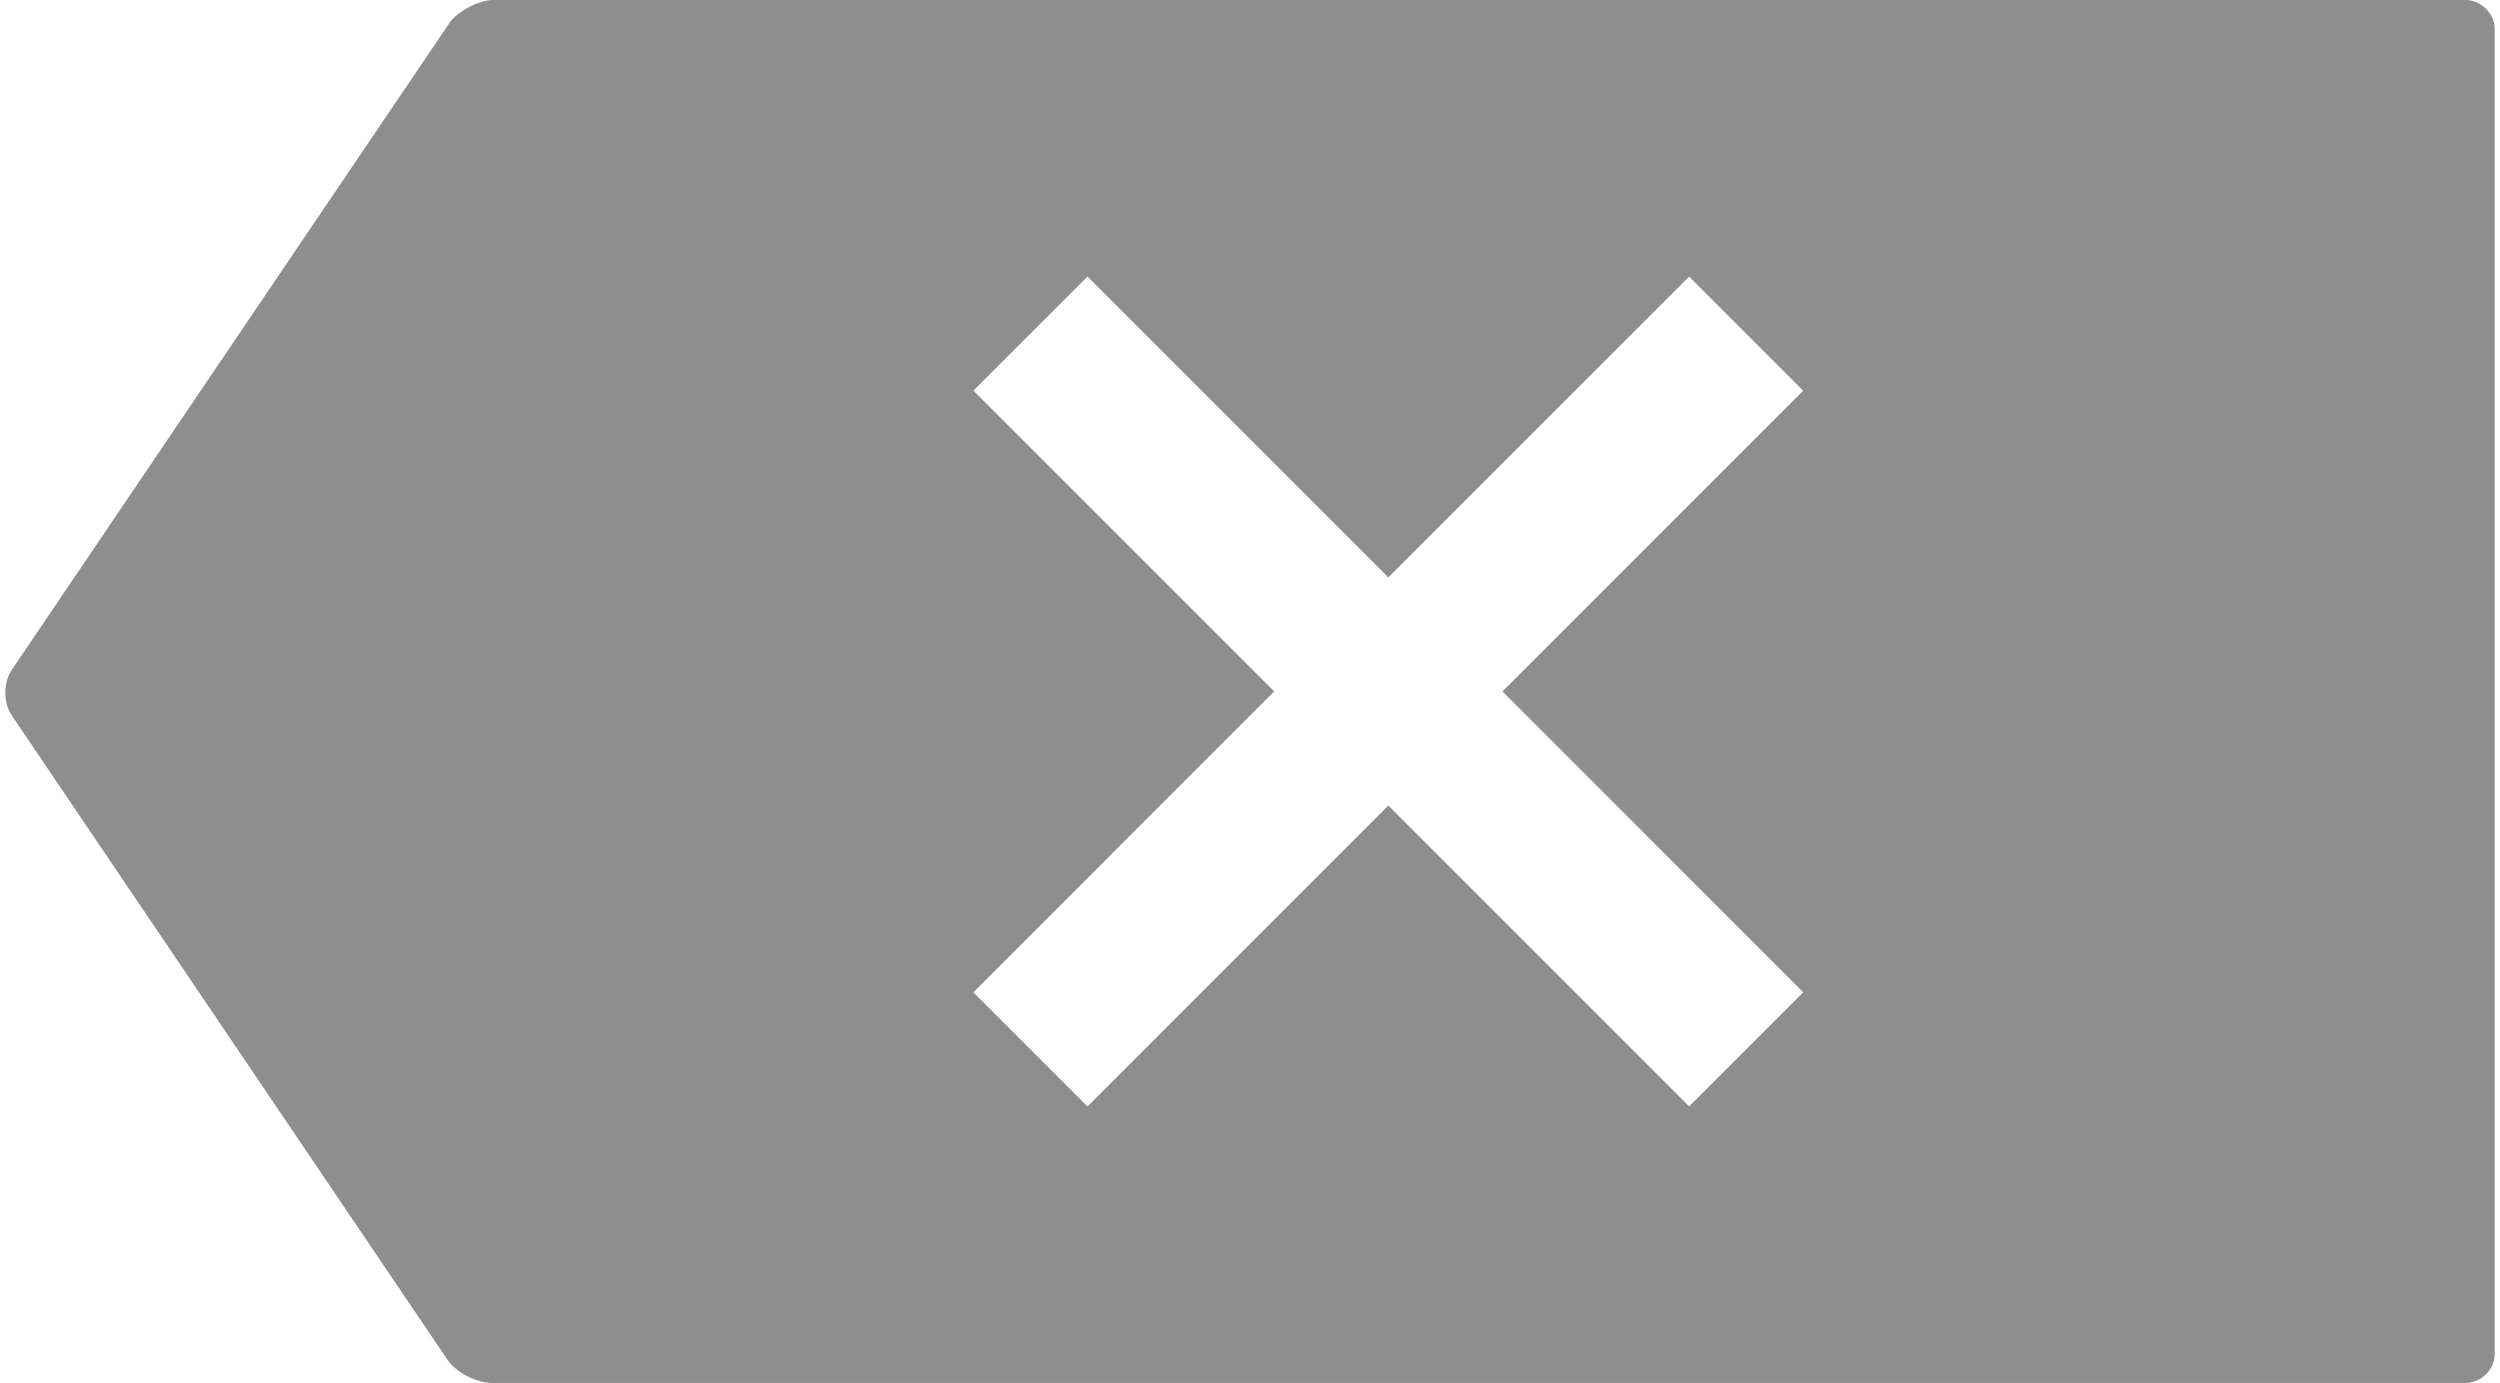 <?xml version="1.0" encoding="UTF-8"?>
<svg width="47px" height="26px" viewBox="0 0 47 26" version="1.1" xmlns="http://www.w3.org/2000/svg" xmlns:xlink="http://www.w3.org/1999/xlink">
    <title>45376BD7-0CDD-4F00-A1DE-ACFA33023B5E</title>
    <defs>
        <path d="M33.8,18.655 L31.656,20.8 L26,15.144 L20.345,20.8 L18.2,18.655 L23.855,12.999 L18.2,7.344 L20.345,5.2 L26,10.855 L31.656,5.2 L33.8,7.344 L28.145,12.999 L33.8,18.655 Z M46.249,0 L9.167,0 L9.167,0 C8.91,0 8.5,0.212 8.352,0.428 L0.137,12.571 C-0.046,12.824 -0.046,13.221 0.137,13.474 L8.318,25.572 C8.502,25.824 8.873,26 9.167,26 L46.249,26 C46.543,26 46.8,25.748 46.8,25.459 L46.8,0.542 C46.8,0.253 46.543,0 46.249,0 L46.249,0 Z" id="path-1"></path>
    </defs>
    <g id="Page-1" stroke="none" stroke-width="1" fill="none" fill-rule="evenodd" opacity="0.77">
        <g id="CreateProfile_SamsungTV_V1_sj_02" transform="translate(-1082, -530)">
            <g id="Molecules/forms/keyboard" transform="translate(288, 517)">
                <g id="Graphics-/-Base-Icons-/-back-keyboard" transform="translate(793.5, 13)">
                    <g id="Mask-icons-Copy-6" transform="translate(0.6, 0)">
                        <mask id="mask-2" fill="white">
                            <use xlink:href="#path-1"></use>
                        </mask>
                        <use id="Mask" fill="#6D6D6D" xlink:href="#path-1"></use>
                    </g>
                </g>
            </g>
        </g>
    </g>
</svg>